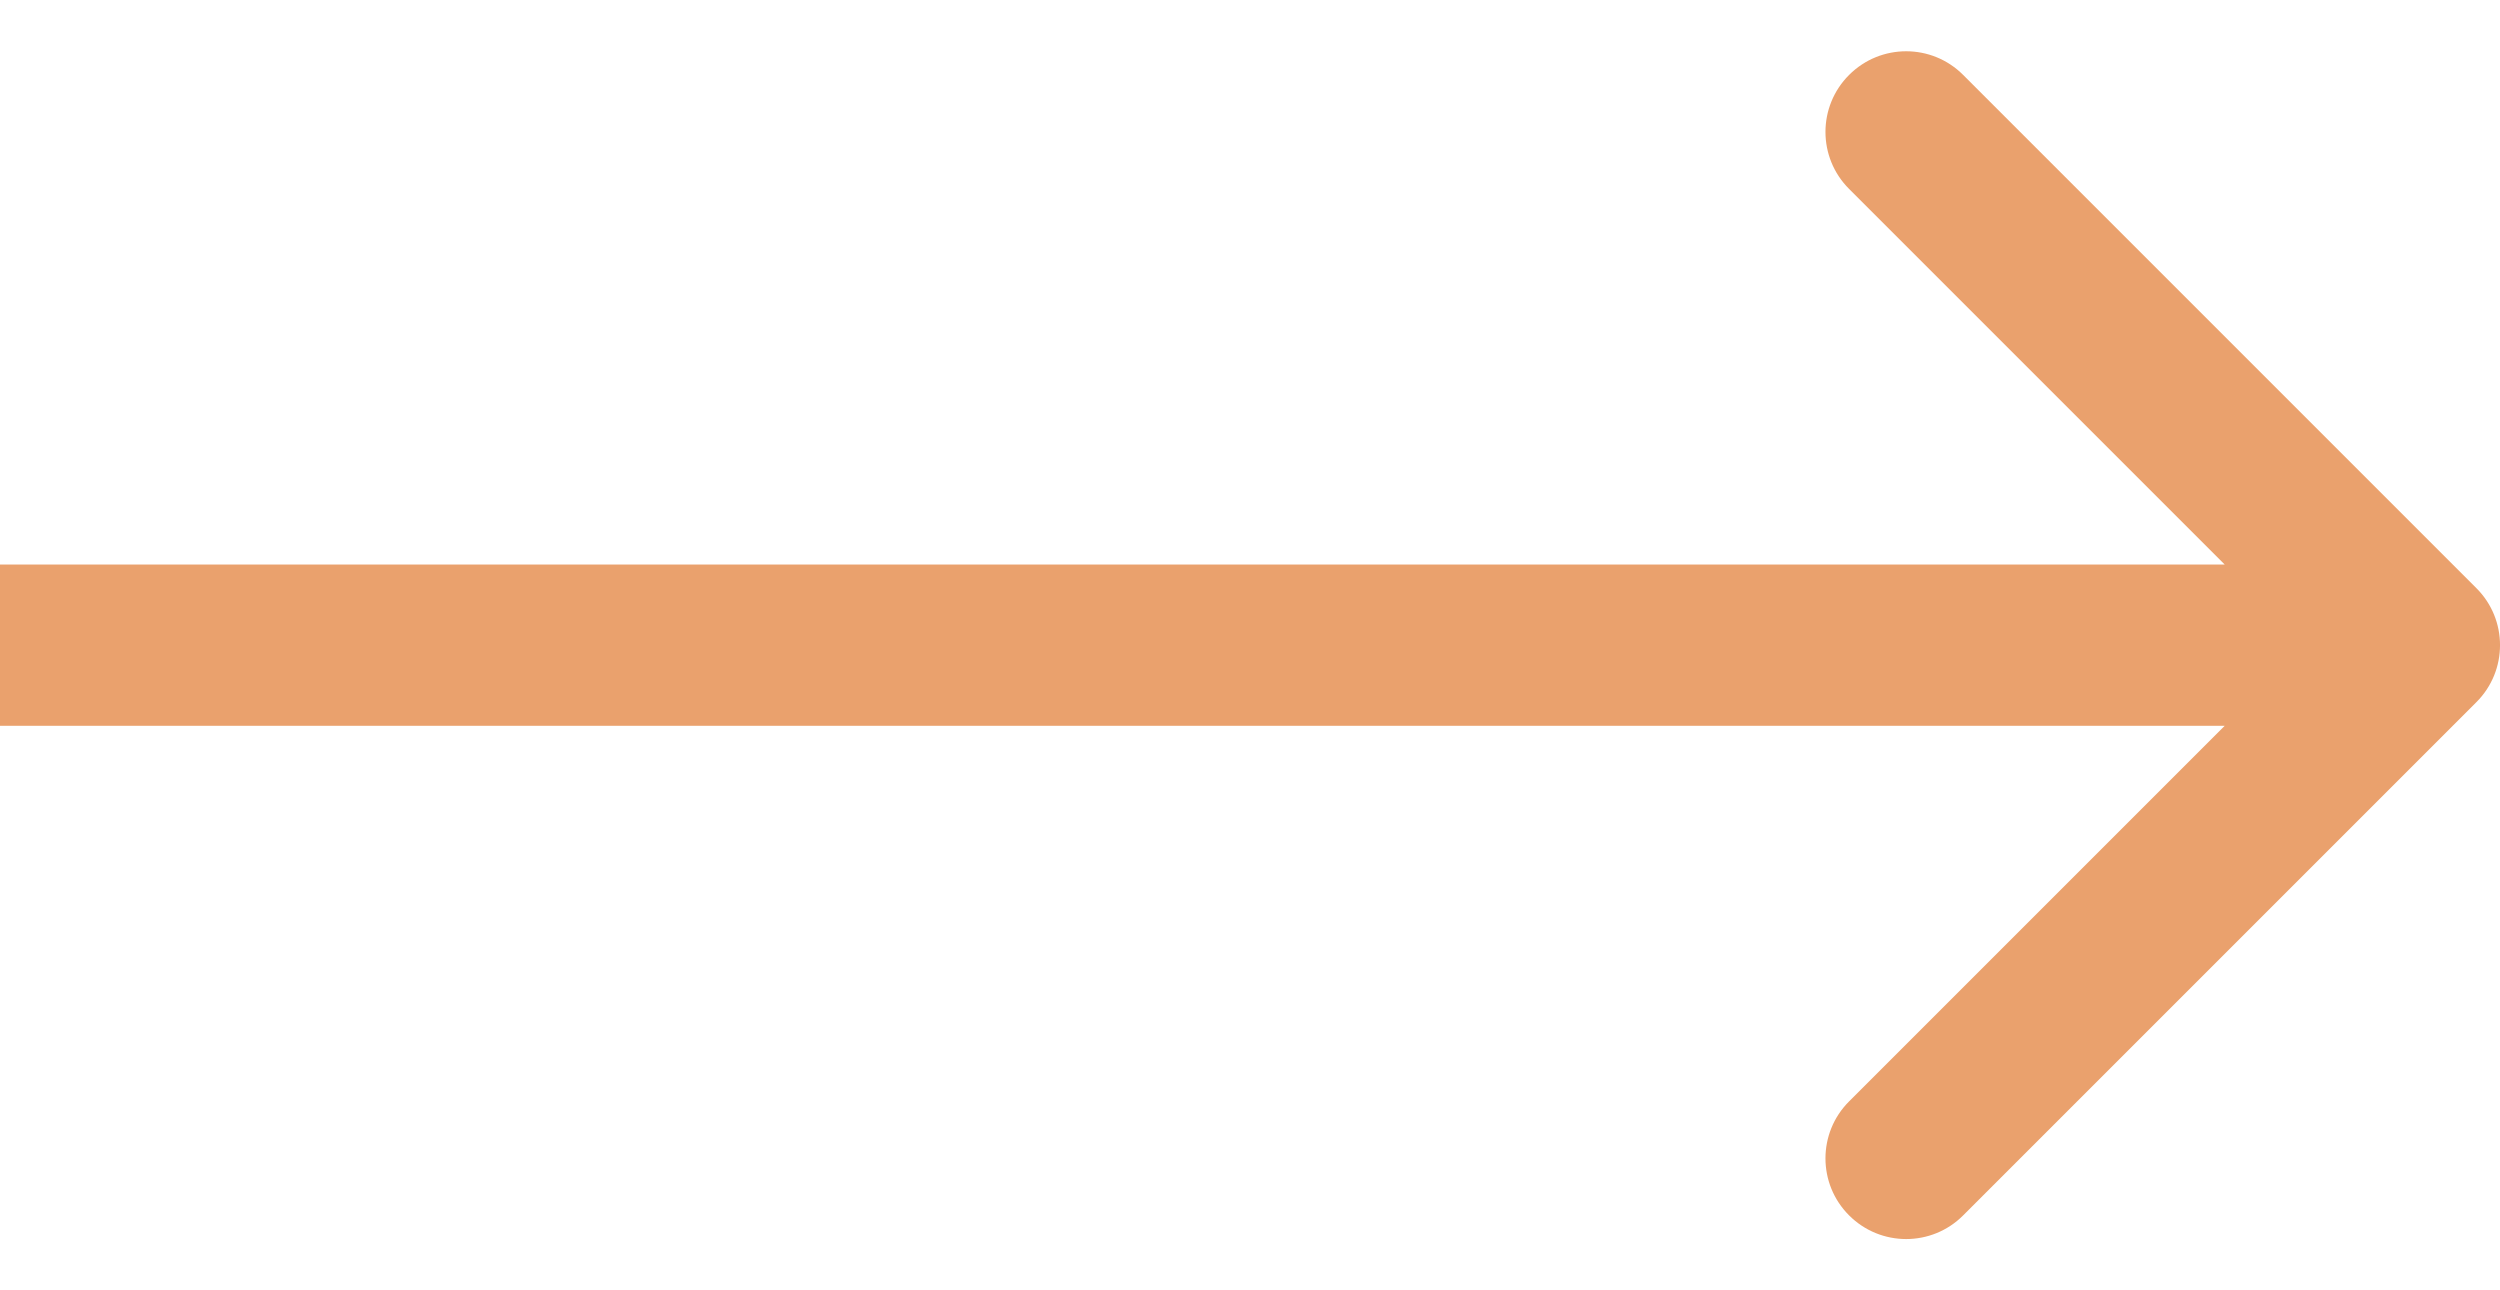 <svg width="31" height="16" viewBox="0 0 31 16" fill="none" xmlns="http://www.w3.org/2000/svg">
<g id="Group 1311">
<path id="Vector 1" d="M30.707 8.707C31.098 8.317 31.098 7.683 30.707 7.293L24.343 0.929C23.953 0.538 23.32 0.538 22.929 0.929C22.538 1.319 22.538 1.953 22.929 2.343L28.586 8L22.929 13.657C22.538 14.047 22.538 14.681 22.929 15.071C23.32 15.462 23.953 15.462 24.343 15.071L30.707 8.707ZM0 9L30 9V7L0 7L0 9Z" fill="#EAA16D"/>
</g>
</svg>
